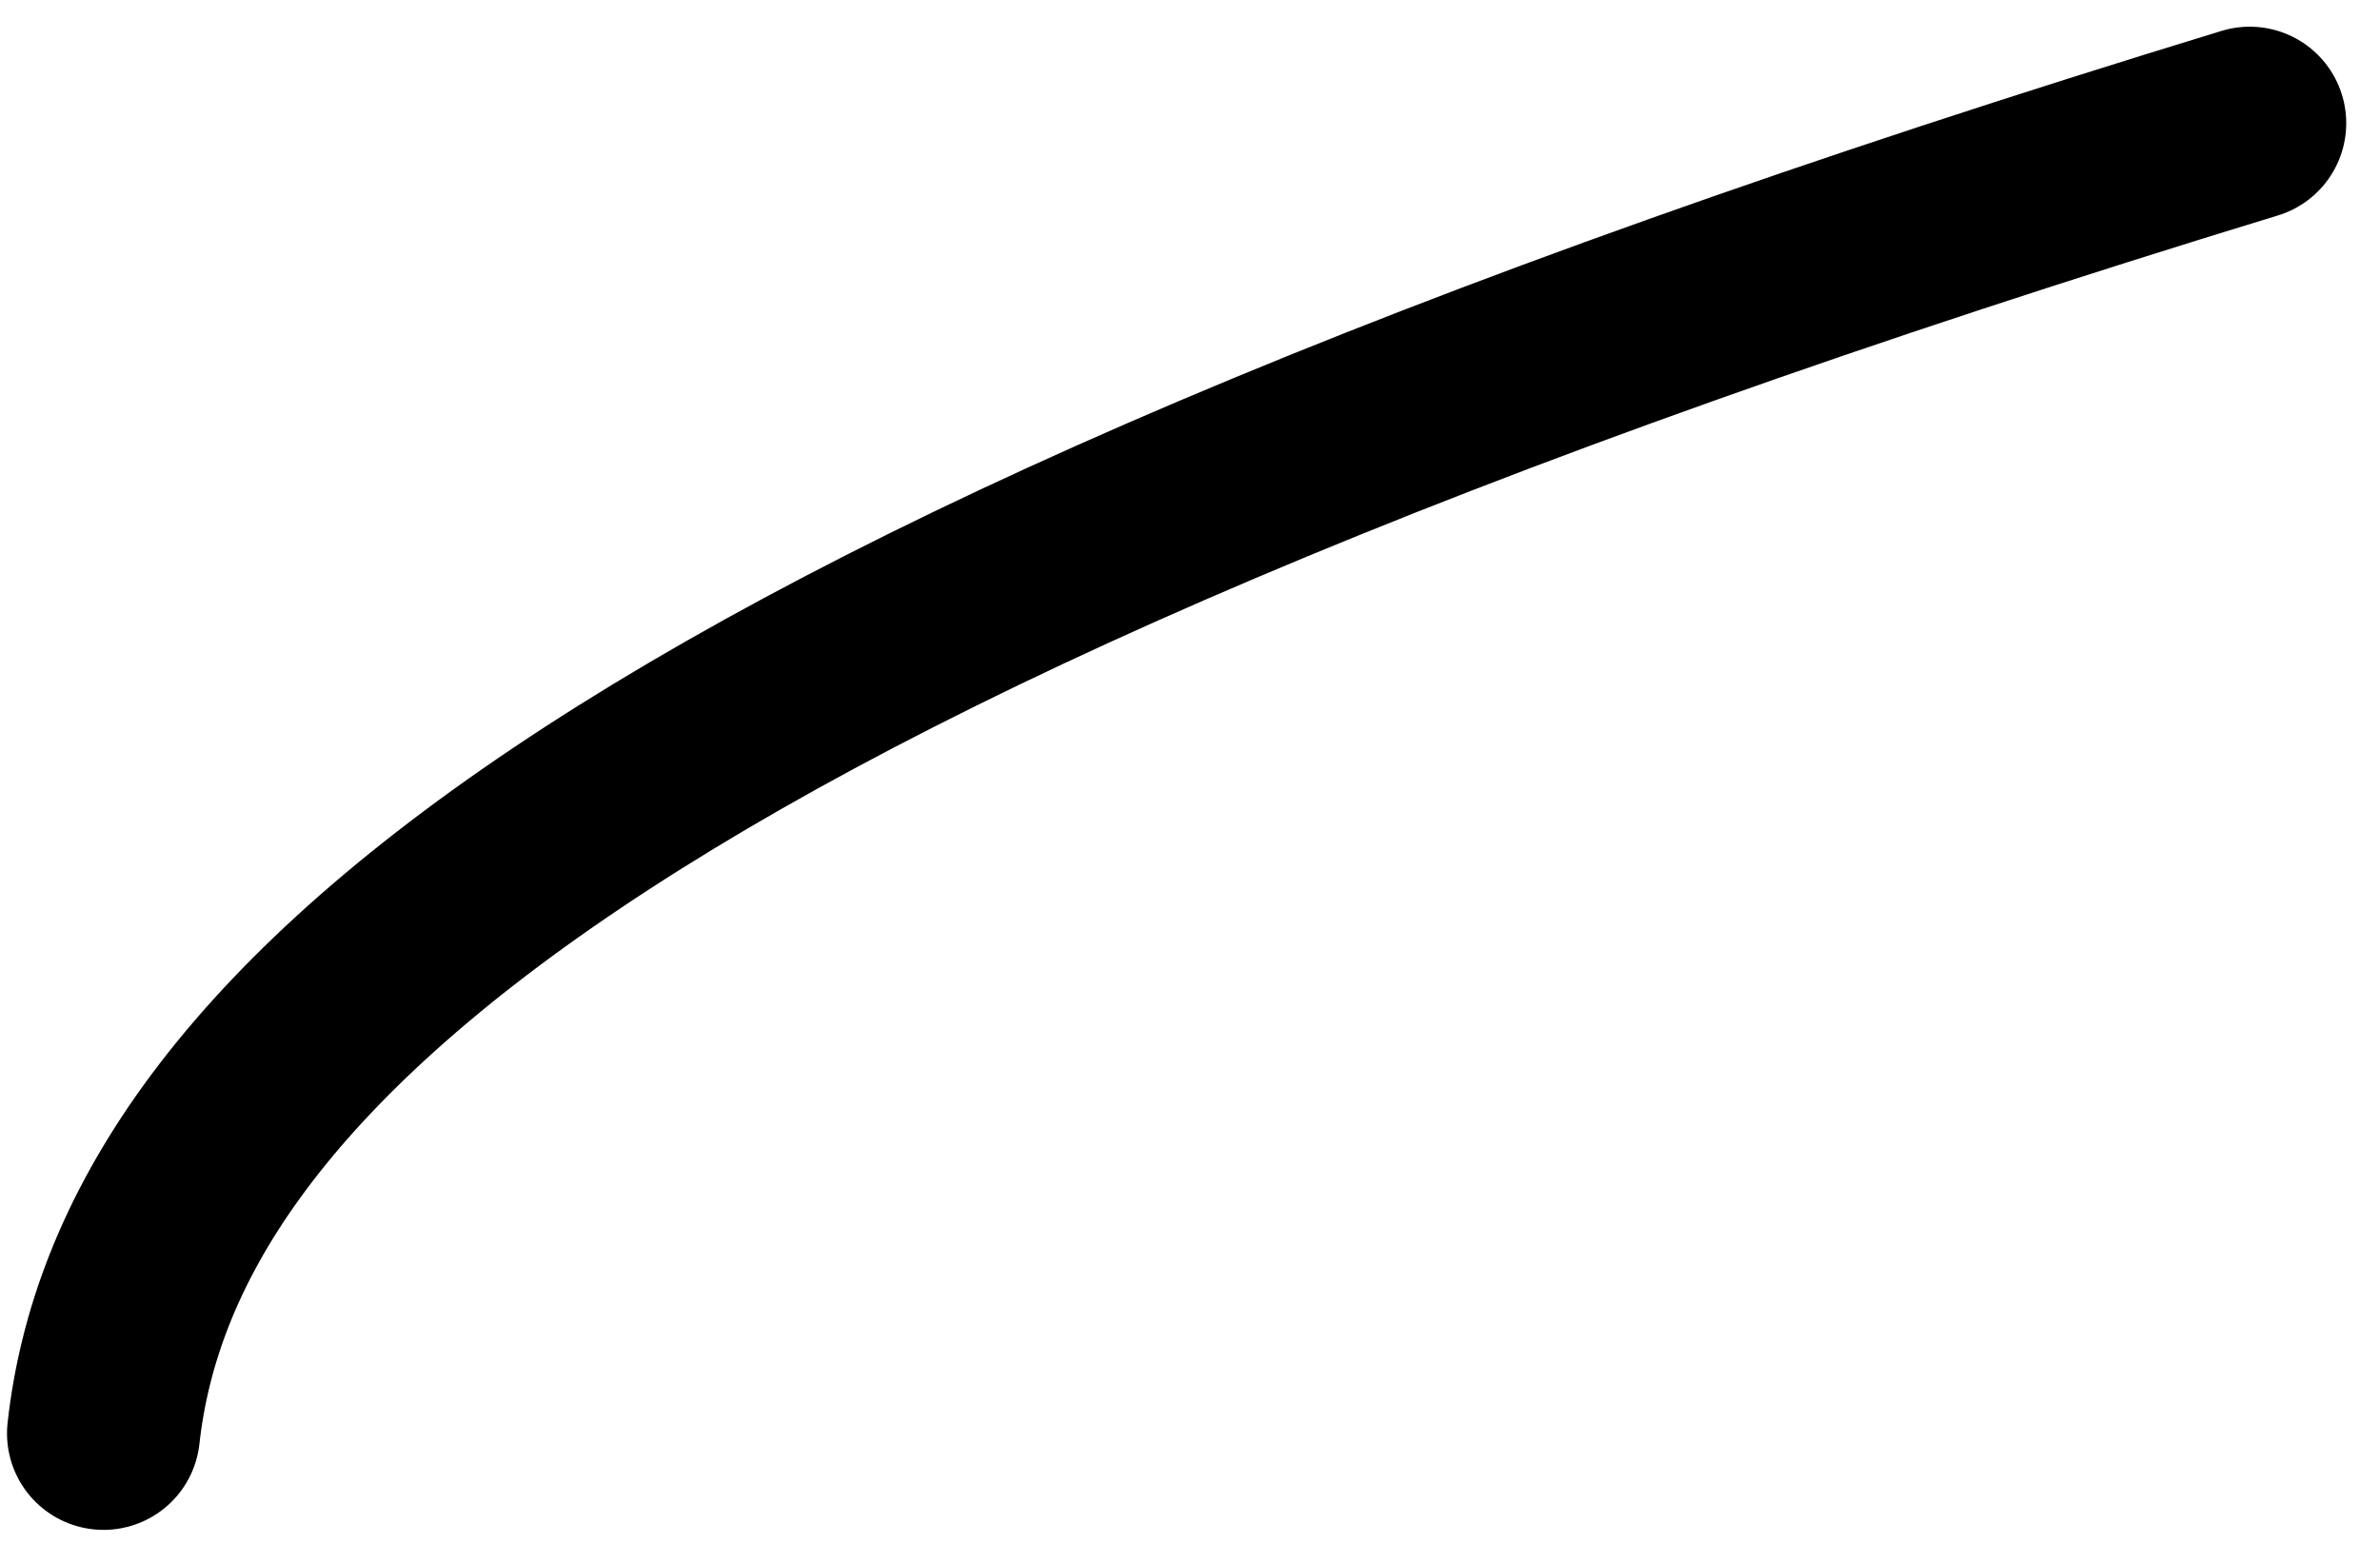 <svg width="37" height="24" viewBox="0 0 37 24" fill="none" xmlns="http://www.w3.org/2000/svg">
<path d="M1.609 22.286C2.26 16.427 9.054 9.832 34.975 1.915" stroke="black" stroke-width="3" stroke-linecap="round" stroke-linejoin="round"/>
</svg>
